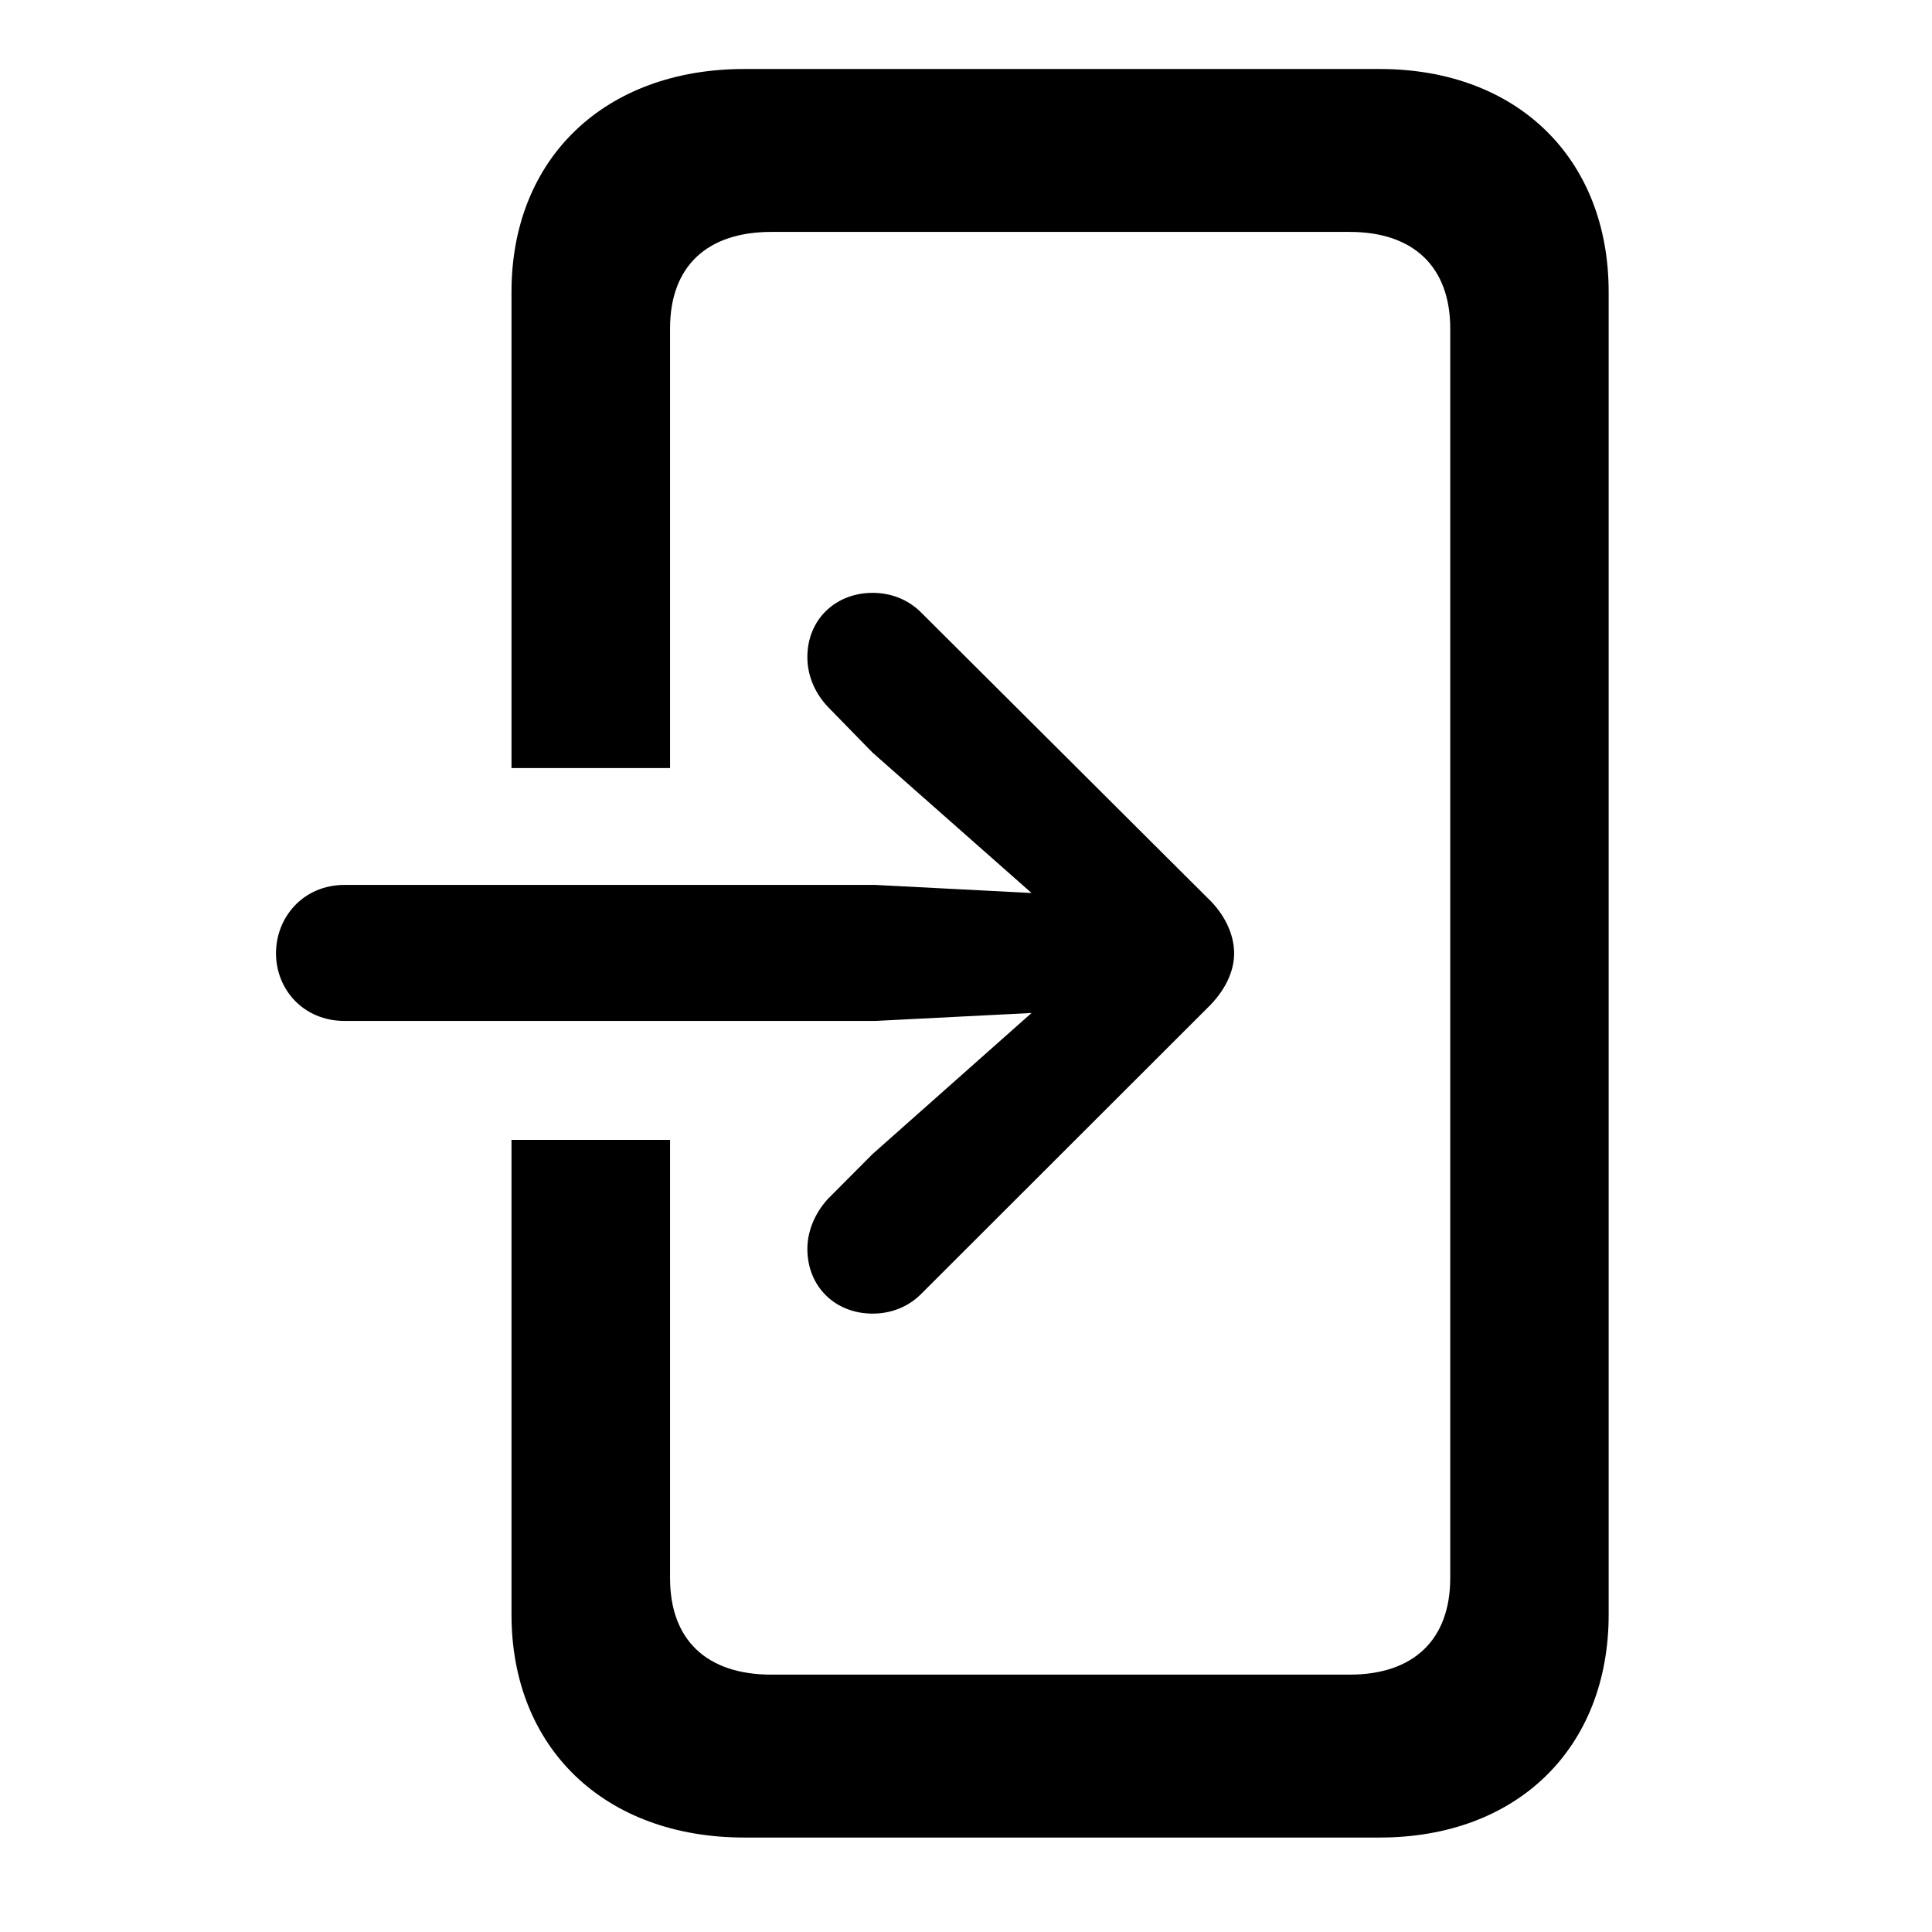 <svg width="28" height="28" viewBox="0 0 28 28" fill="none" xmlns="http://www.w3.org/2000/svg">
<path d="M7.413 16.52V23.401C7.413 25.337 8.767 26.631 10.787 26.631H19.995C21.986 26.631 23.314 25.337 23.314 23.399V4.232C23.314 2.293 21.986 1 19.995 1H10.787C8.767 1 7.413 2.293 7.413 4.23V11.131H9.711V4.759C9.711 3.865 10.241 3.361 11.18 3.361H19.561C20.488 3.361 21.018 3.87 21.018 4.761V22.87C21.018 23.762 20.488 24.27 19.561 24.27H11.18C10.241 24.27 9.711 23.766 9.711 22.873V16.52H7.413Z" fill="black"/>
<path d="M4.993 14.796H12.686L14.95 14.681L12.644 16.727L11.999 17.375C11.828 17.561 11.701 17.821 11.701 18.099C11.701 18.653 12.11 19.038 12.647 19.038C12.921 19.038 13.169 18.936 13.352 18.751L17.493 14.614C17.755 14.362 17.886 14.081 17.886 13.816C17.886 13.549 17.755 13.251 17.493 13.006L13.352 8.879C13.169 8.694 12.921 8.592 12.647 8.592C12.11 8.592 11.701 8.977 11.701 9.523C11.701 9.811 11.824 10.06 11.999 10.245L12.644 10.906L14.95 12.942L12.686 12.825H4.993C4.396 12.825 4 13.292 4 13.816C4 14.338 4.396 14.796 4.993 14.796Z" fill="black"/>
</svg>
